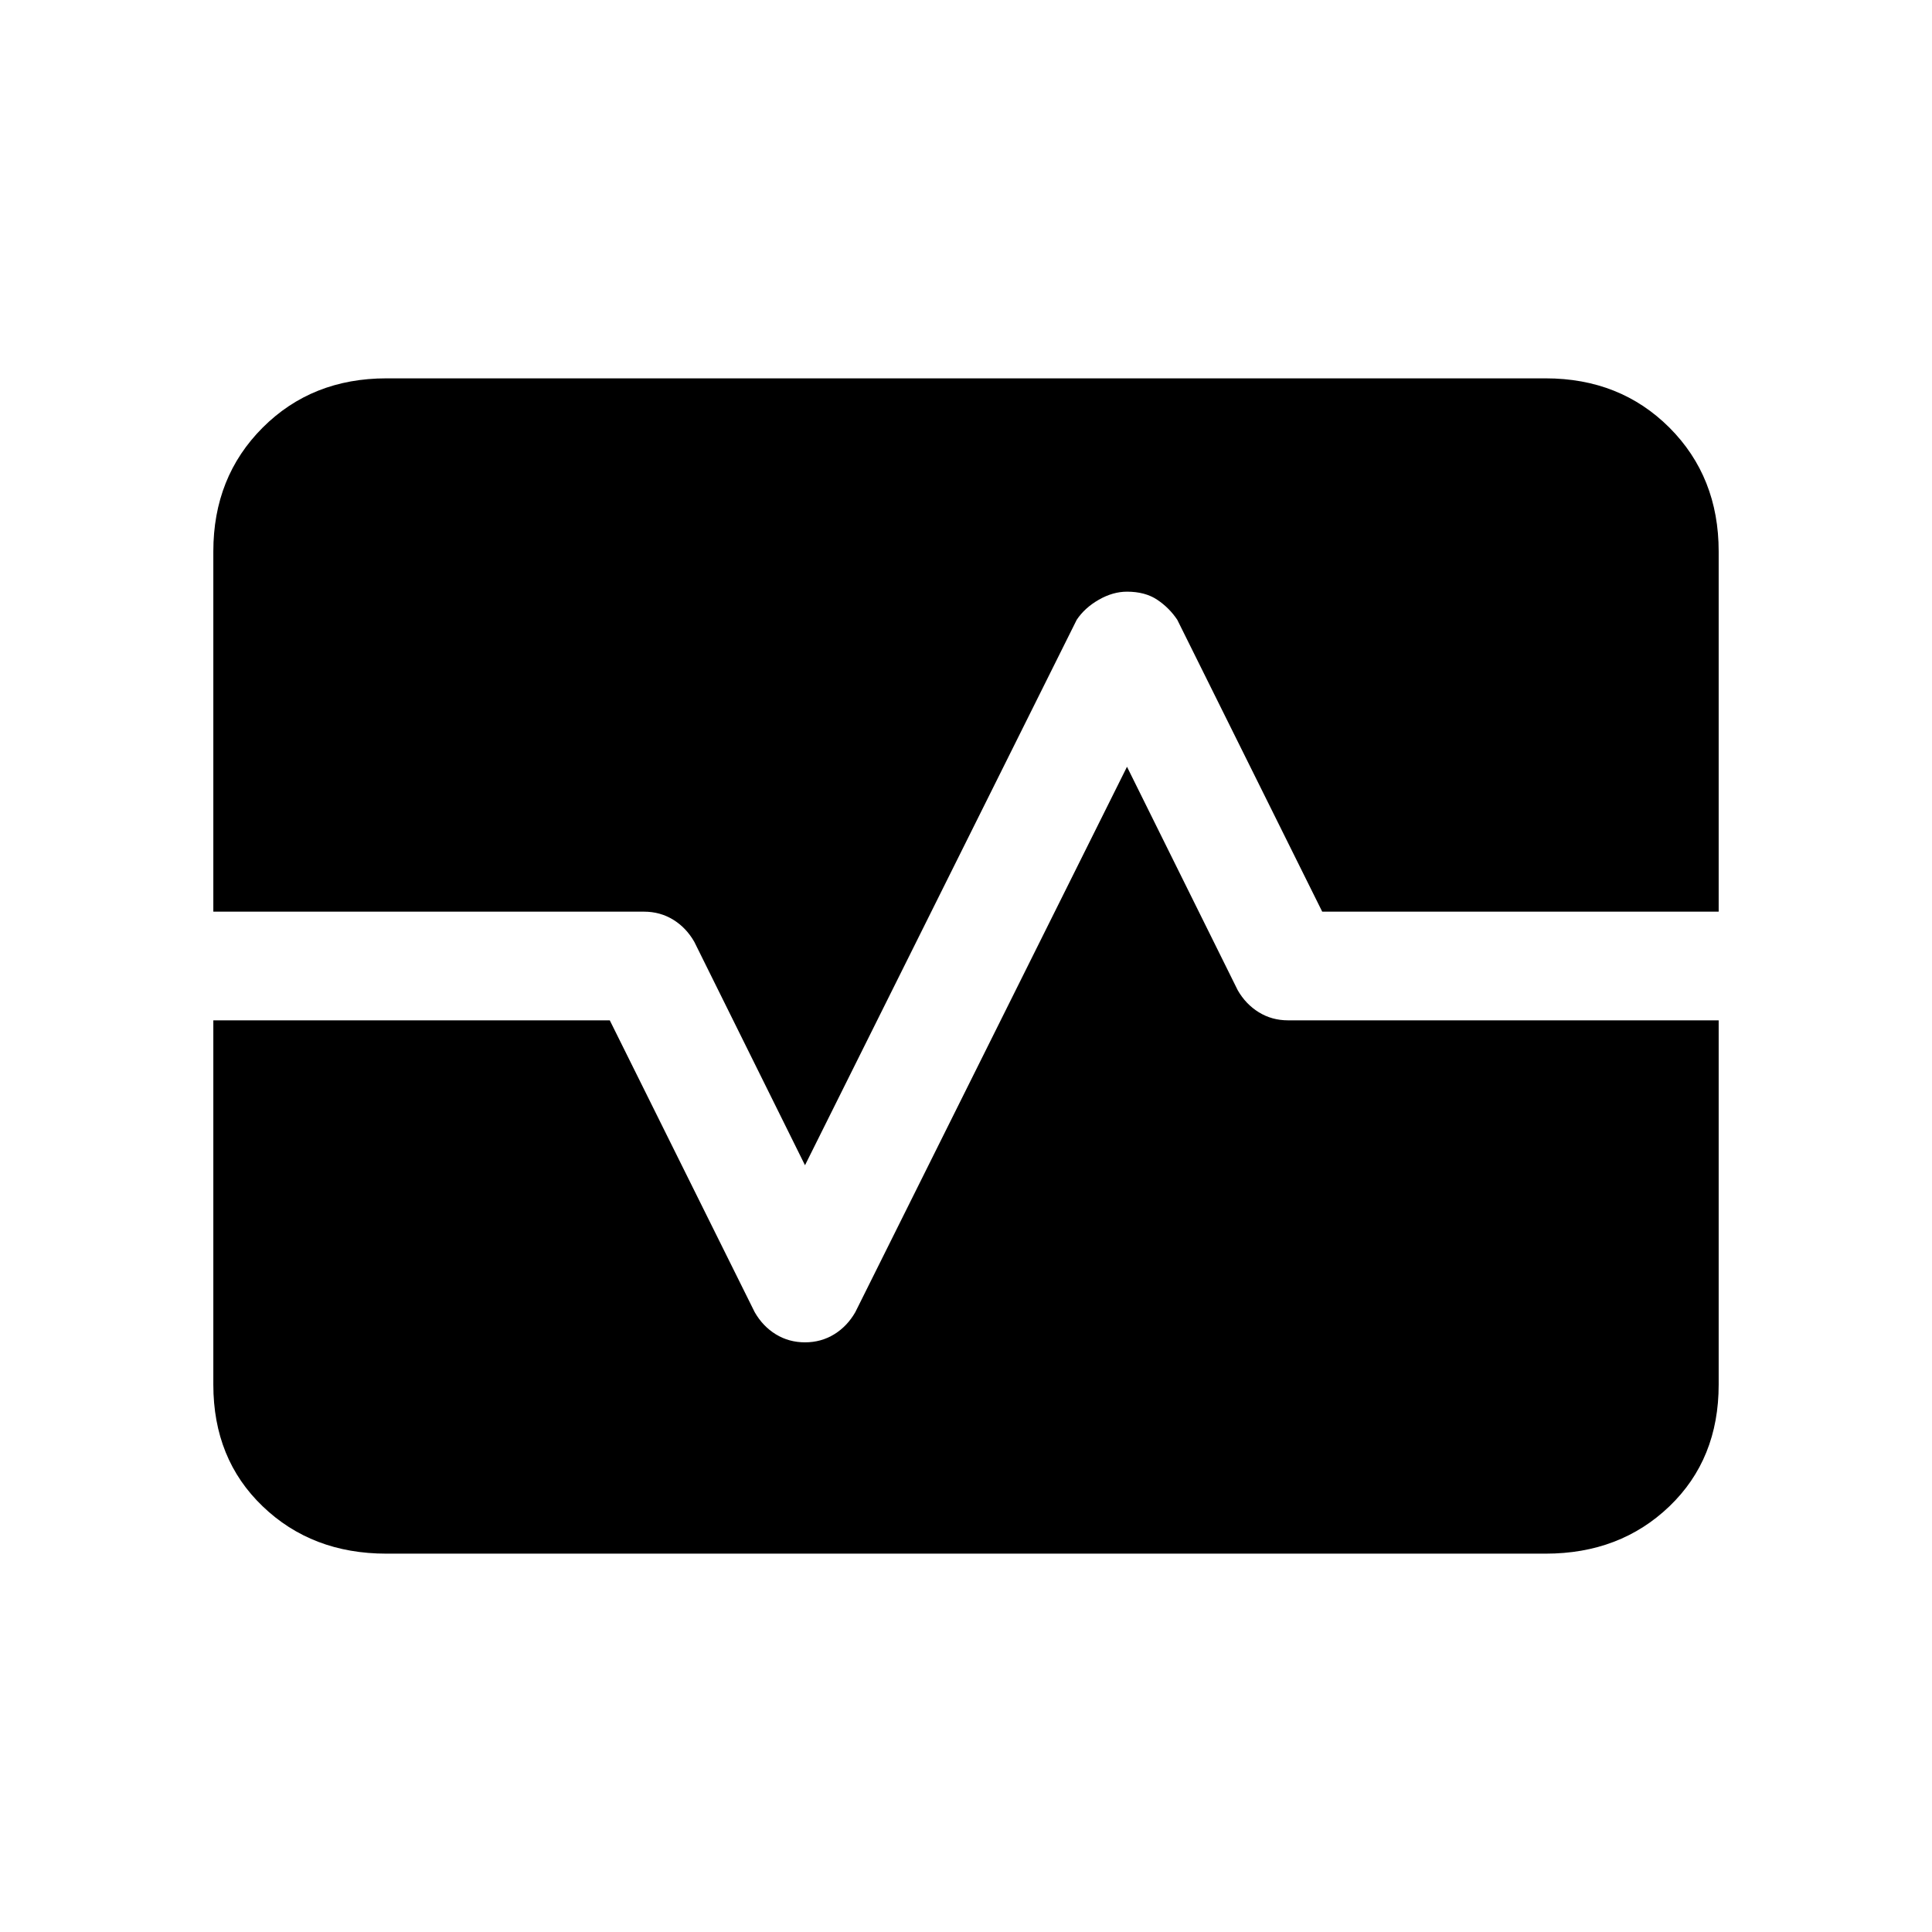 <svg xmlns="http://www.w3.org/2000/svg" height="24" width="24"><path d="M4.8 19.3Q3.875 19.3 3.263 18.712Q2.65 18.125 2.65 17.2V12.675H7.575L9.375 16.3Q9.475 16.475 9.637 16.575Q9.8 16.675 10 16.675Q10.2 16.675 10.363 16.575Q10.525 16.475 10.625 16.3L14 9.525L15.375 12.3Q15.475 12.475 15.638 12.575Q15.8 12.675 16 12.675H21.35V17.2Q21.35 18.125 20.738 18.712Q20.125 19.3 19.2 19.3ZM10 14.475 8.625 11.7Q8.525 11.525 8.363 11.425Q8.2 11.325 8 11.325H2.65V6.85Q2.65 5.925 3.263 5.312Q3.875 4.7 4.8 4.7H19.2Q20.125 4.7 20.738 5.312Q21.35 5.925 21.35 6.85V11.325H16.425L14.625 7.7Q14.525 7.55 14.375 7.45Q14.225 7.35 14 7.35Q13.825 7.35 13.65 7.45Q13.475 7.55 13.375 7.7Z"/></svg>